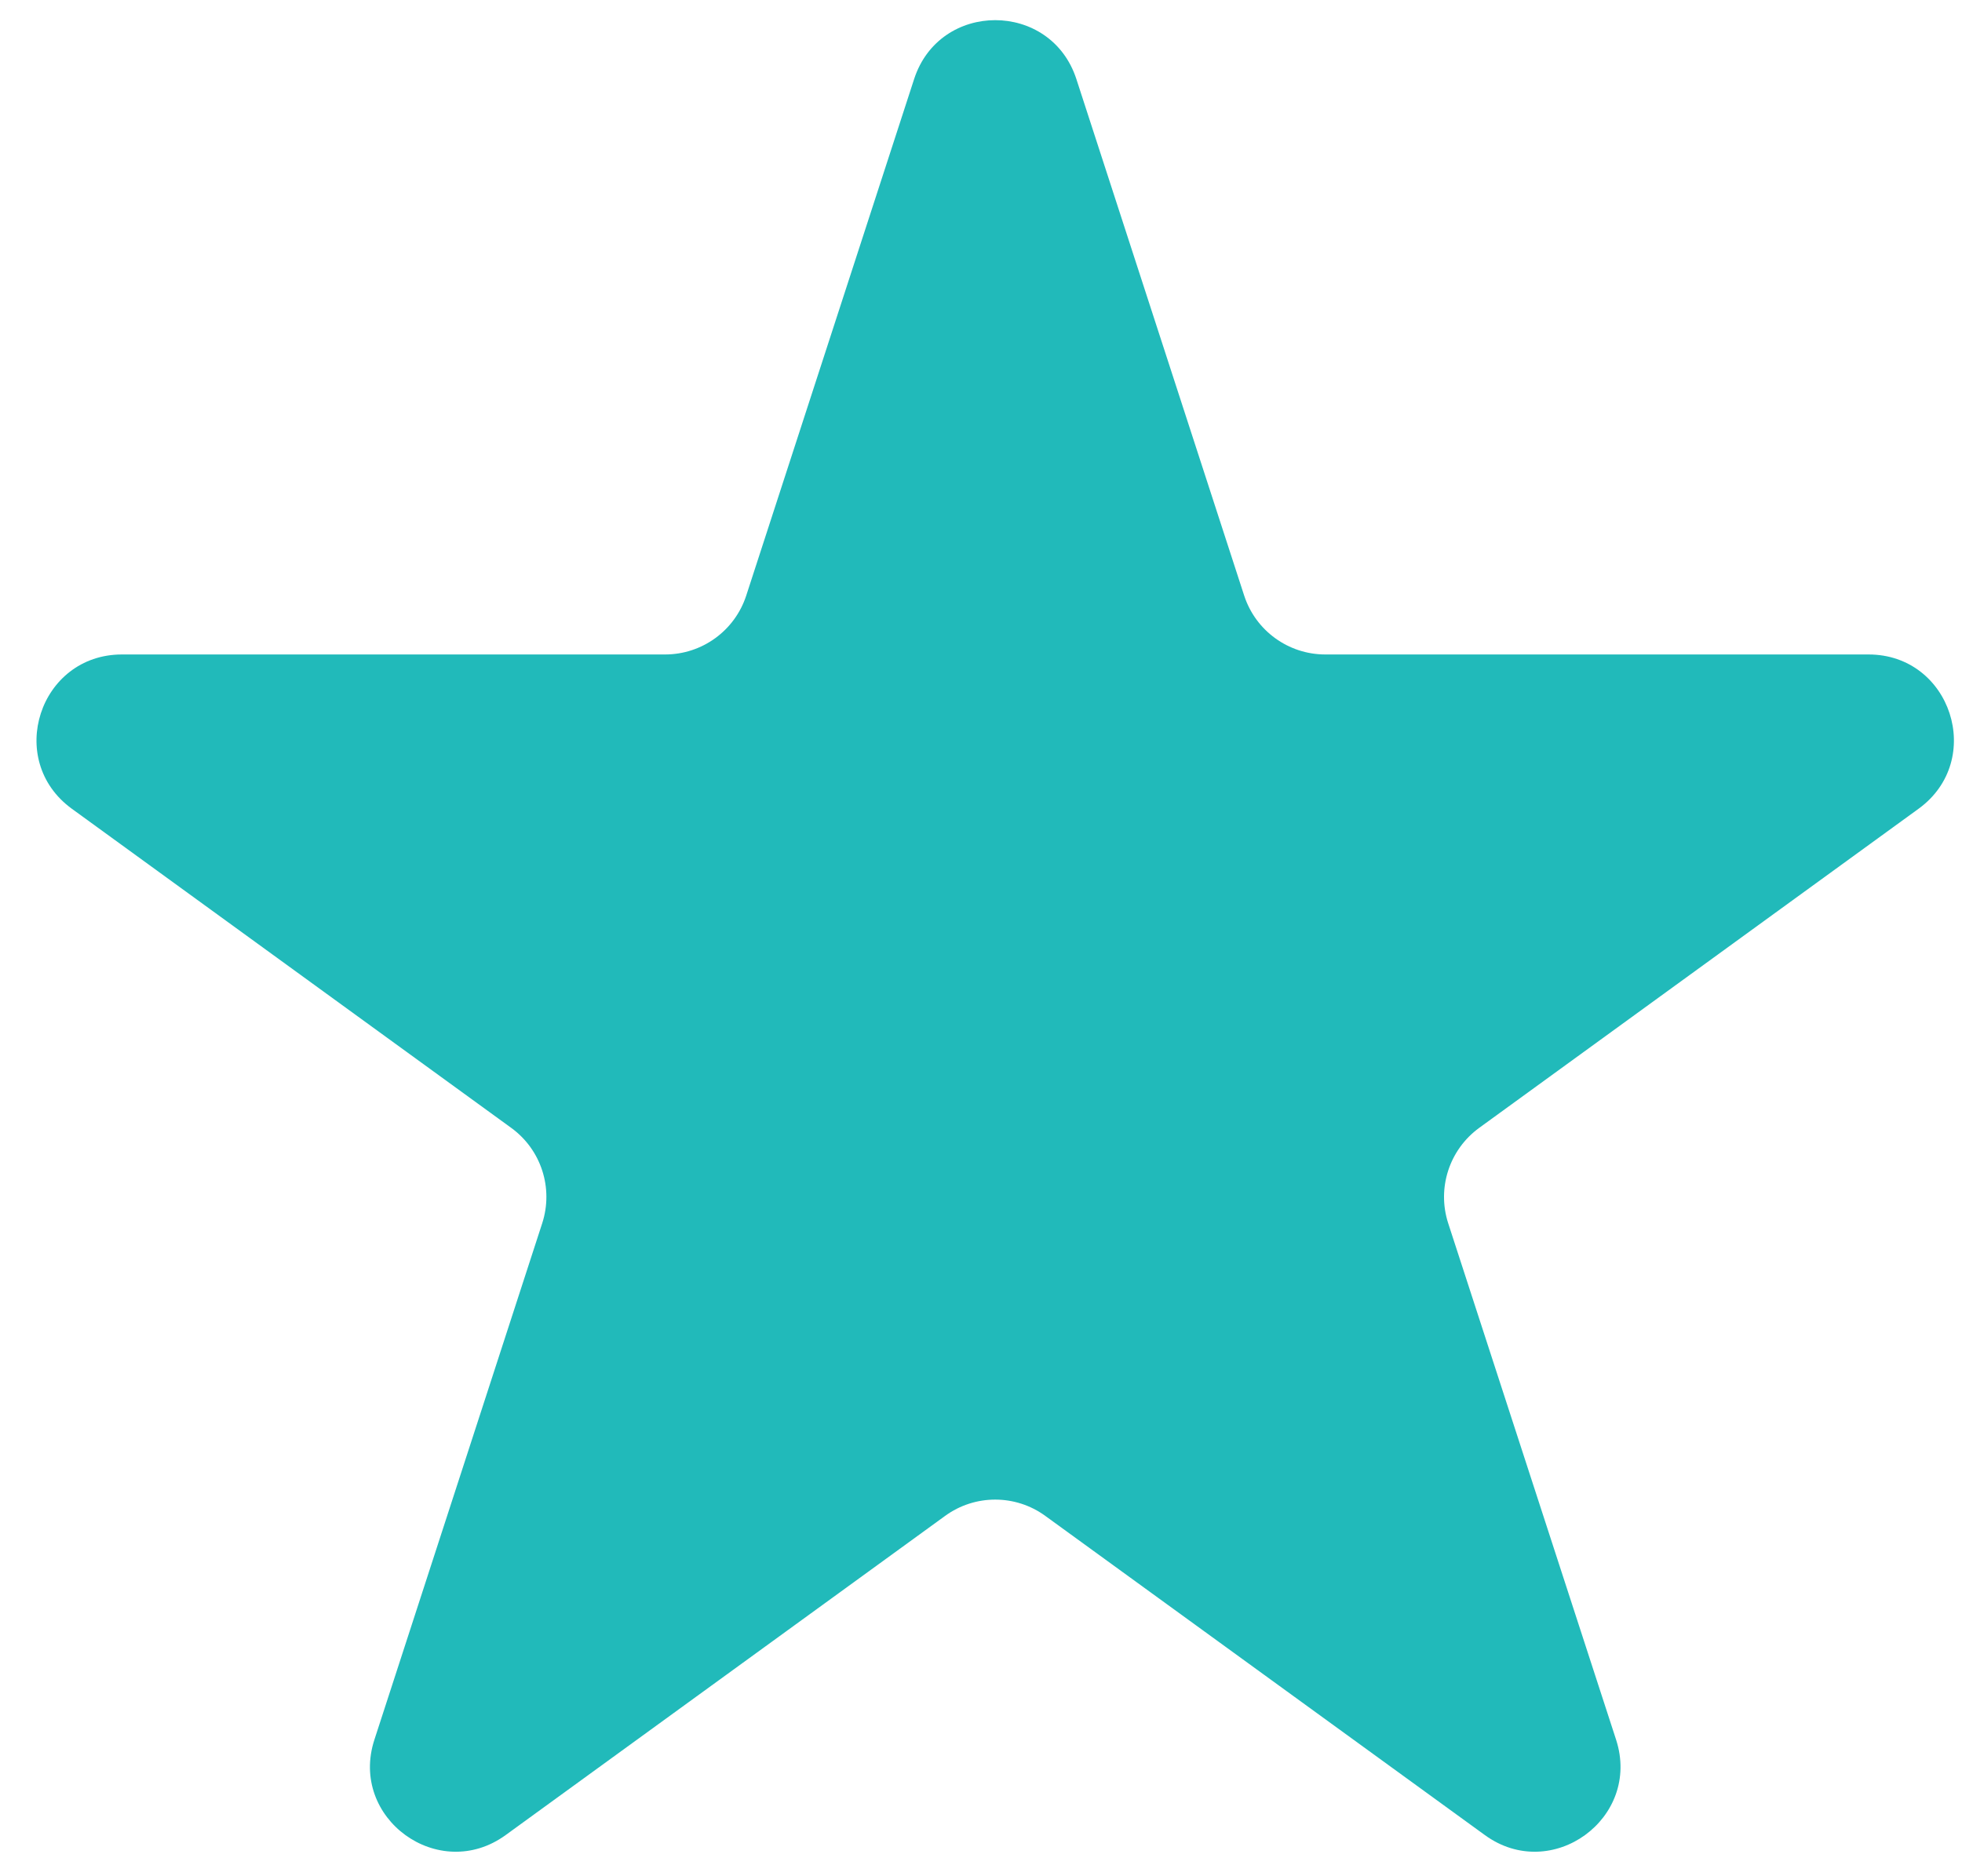 <svg width="23" height="22" viewBox="0 0 23 22" fill="none" xmlns="http://www.w3.org/2000/svg">
<path d="M10.716 0.927C11.015 0.006 12.318 0.006 12.618 0.927L14.585 6.983C14.719 7.395 15.103 7.674 15.536 7.674H21.904C22.872 7.674 23.275 8.913 22.491 9.483L17.34 13.225C16.99 13.48 16.843 13.931 16.977 14.344L18.945 20.399C19.244 21.32 18.189 22.087 17.406 21.517L12.254 17.775C11.904 17.52 11.429 17.52 11.079 17.775L5.928 21.517C5.144 22.087 4.089 21.32 4.389 20.399L6.356 14.344C6.49 13.931 6.344 13.48 5.993 13.225L0.842 9.483C0.058 8.913 0.461 7.674 1.43 7.674H7.797C8.23 7.674 8.614 7.395 8.748 6.983L10.716 0.927Z" fill="#21BABA"/>
</svg>
